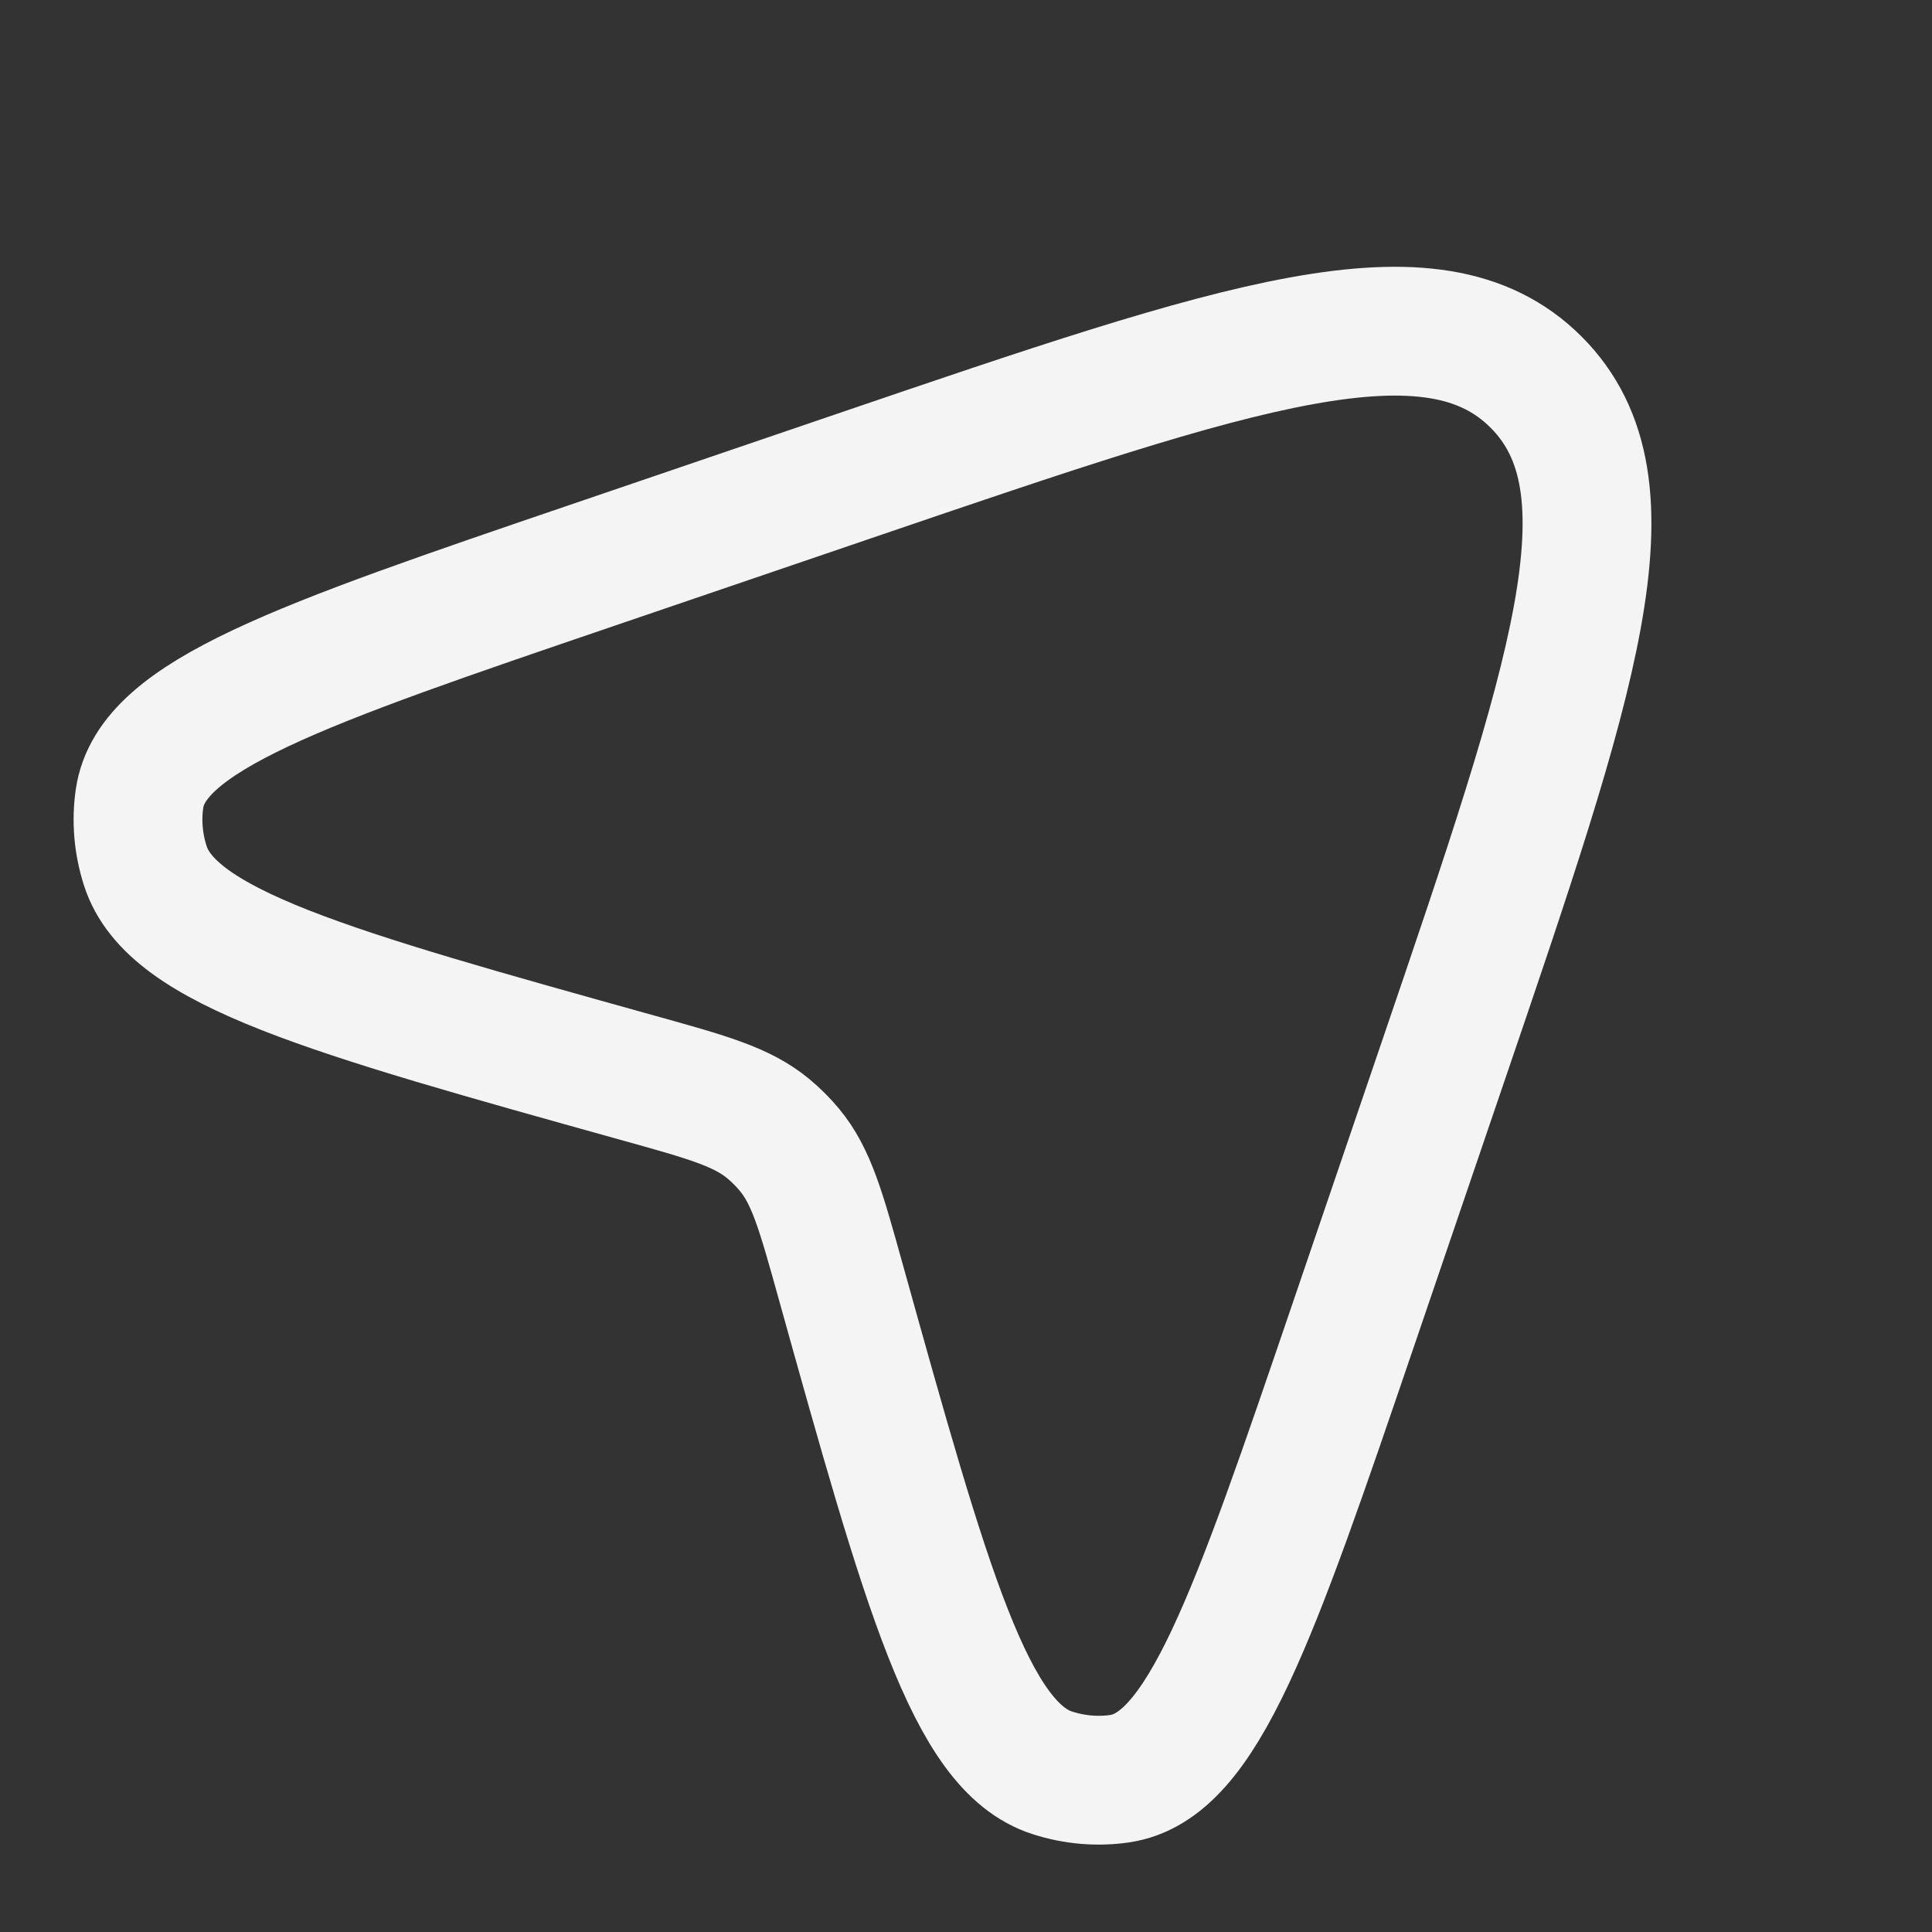 <svg width="60" height="60" viewBox="0 0 60 60" fill="none" xmlns="http://www.w3.org/2000/svg">
<rect x="0" y="0" width="60" height="60" fill="#333333" stroke="none"/>
<g id="Frame">
<path id="Vector" d="M26.591 14.761C38.526 10.692 44.494 8.657 47.704 11.867C50.914 15.077 48.88 21.045 44.811 32.981L42.04 41.109C38.915 50.275 37.352 54.858 34.777 55.238C34.084 55.34 33.368 55.278 32.682 55.058C30.134 54.24 28.788 49.408 26.093 39.743C25.496 37.599 25.197 36.527 24.517 35.709C24.319 35.471 24.1 35.252 23.863 35.055C23.044 34.374 21.972 34.075 19.828 33.478C10.164 30.784 5.331 29.437 4.513 26.889C4.293 26.204 4.232 25.487 4.334 24.794C4.713 22.219 9.296 20.657 18.463 17.532L26.591 14.761Z" stroke="#F4F4F4" stroke-width="4"/>
</g>
</svg>
